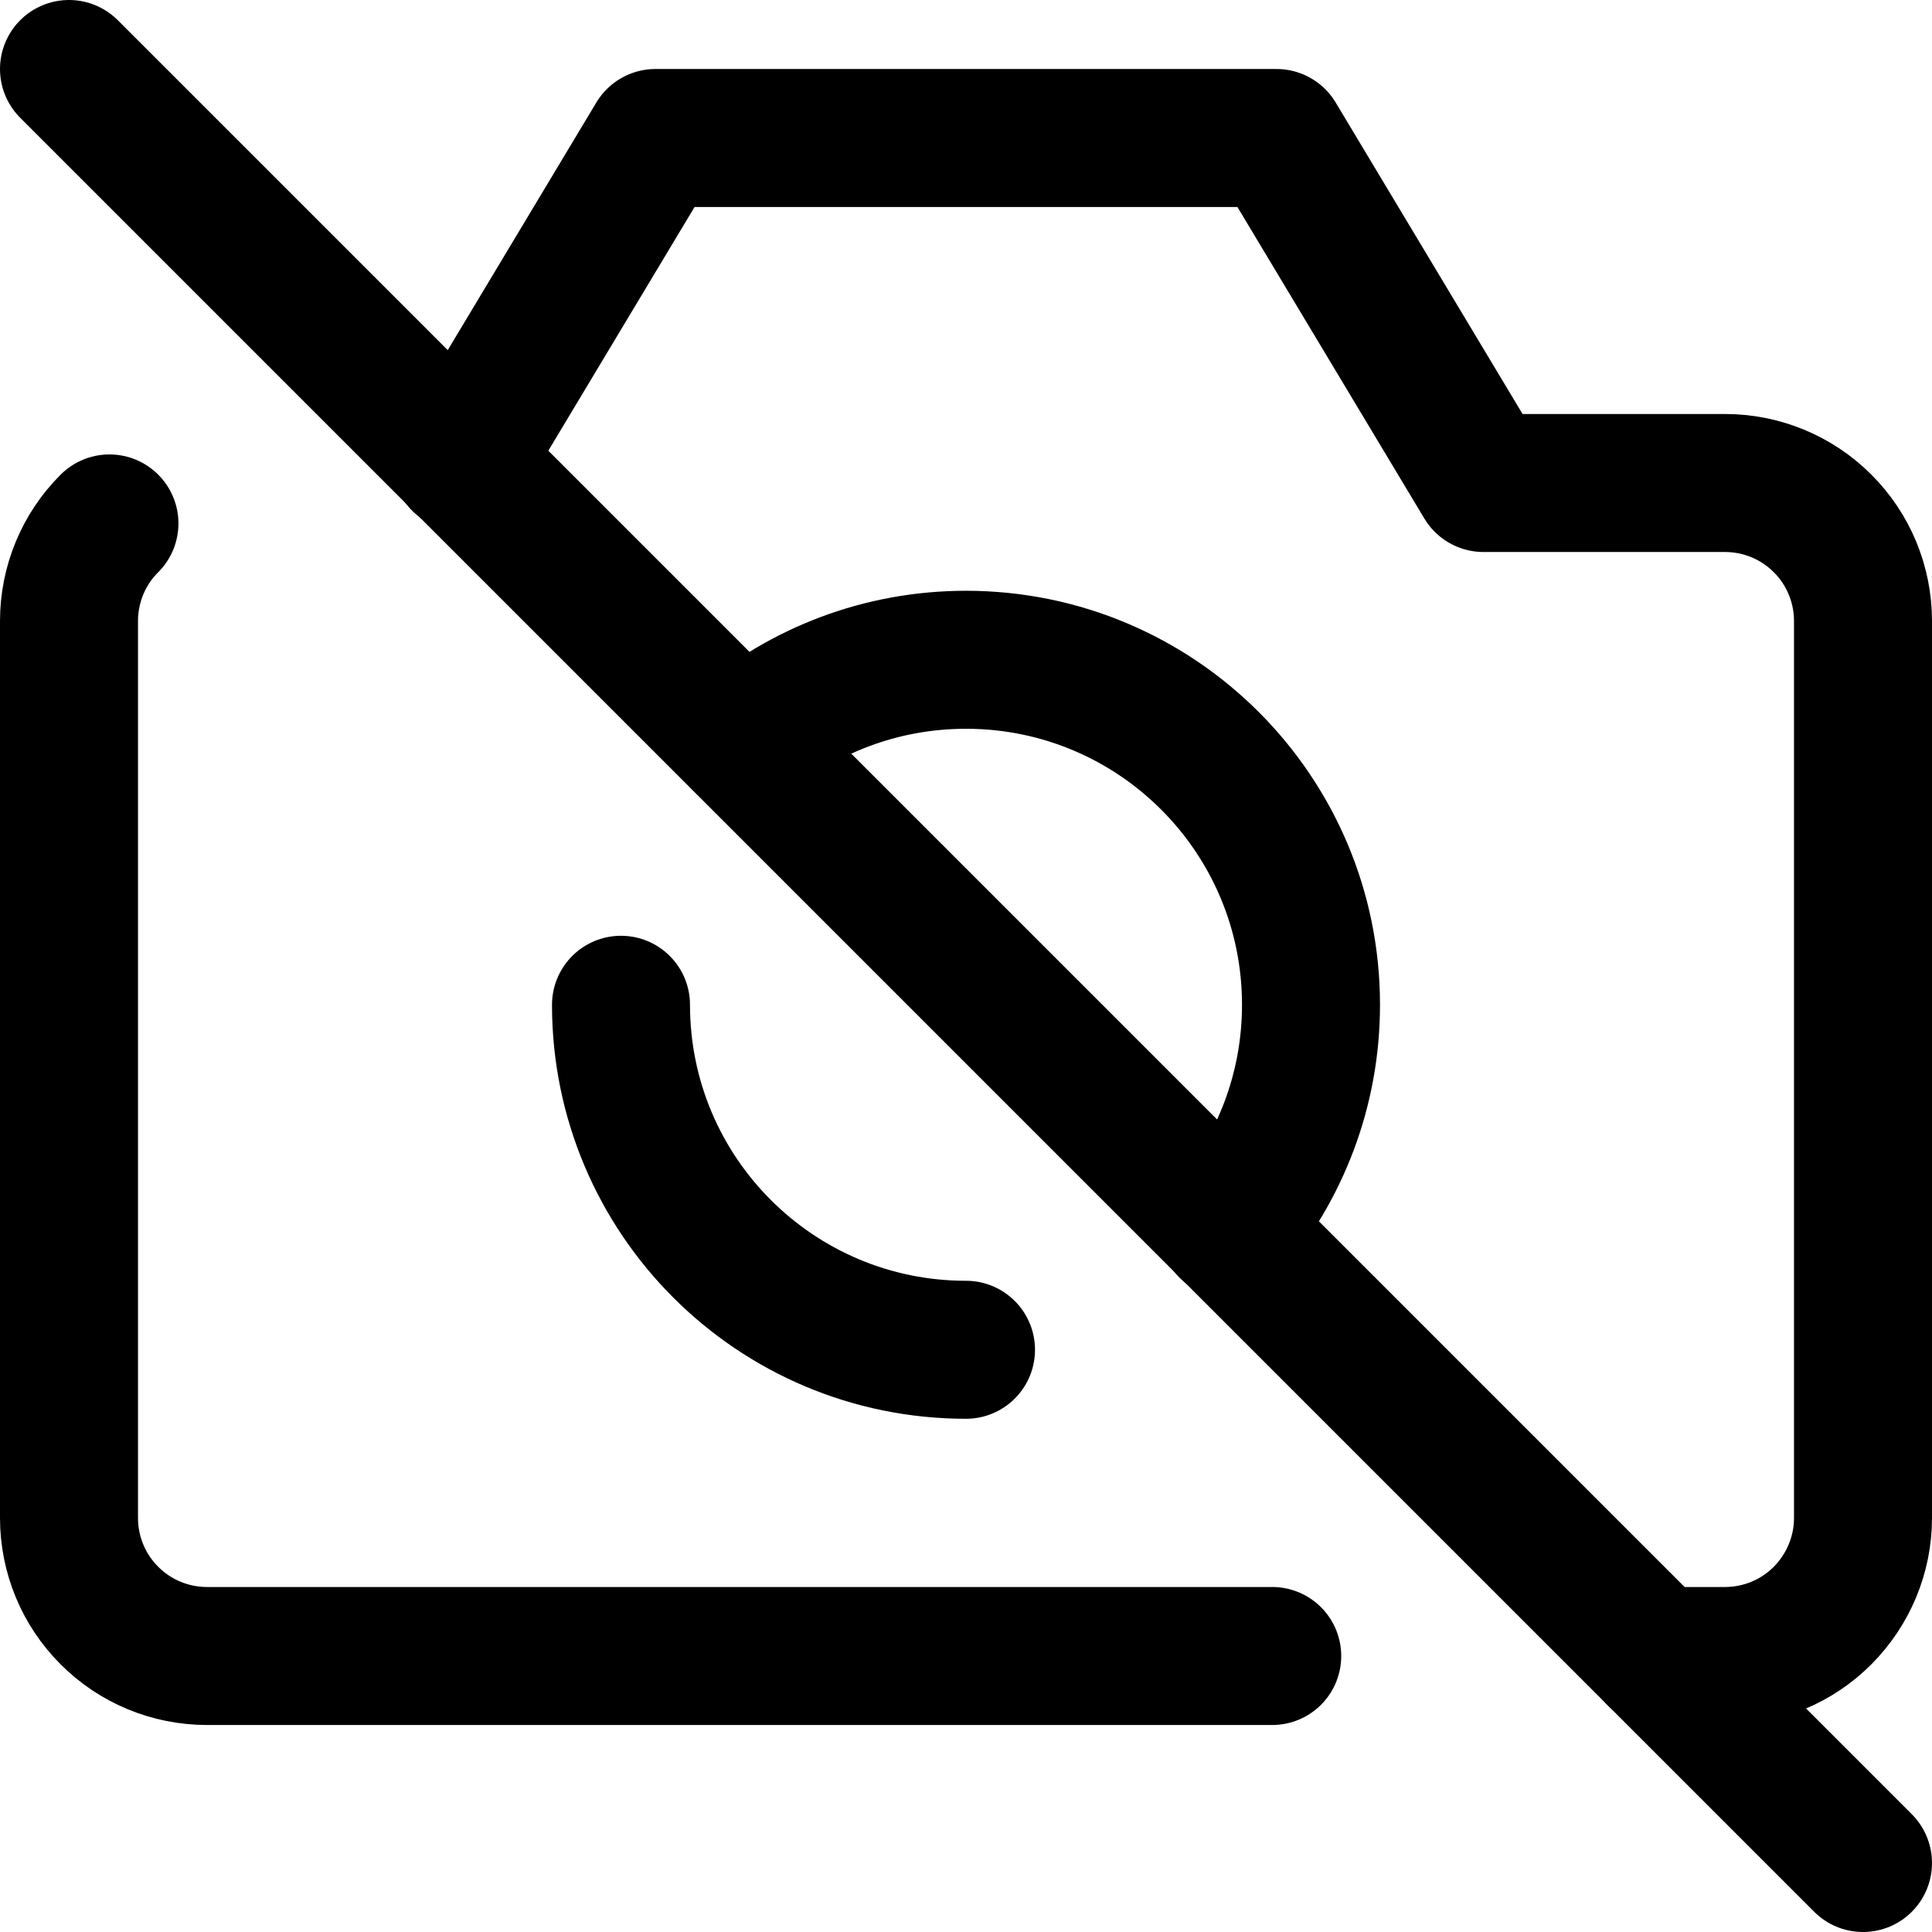 <svg xmlns="http://www.w3.org/2000/svg" fill="none" viewBox="0 0 14 14"><g id="camera-disabled--photos-picture-camera-photography-photo-pictures-disabled-off"><path id="Vector" stroke="#000000" stroke-linecap="round" stroke-linejoin="round" d="M0.793 3.793C0.605 3.98 0.5 4.235 0.5 4.5V11c0 0.265 0.105 0.52 0.293 0.707C0.98 11.895 1.235 12 1.5 12h7.719M12 12h0.5c0.265 0 0.52 -0.105 0.707 -0.293S13.5 11.265 13.5 11V4.5c0 -0.265 -0.105 -0.52 -0.293 -0.707C13.02 3.605 12.765 3.5 12.5 3.5h-1.75L9.25 1h-4.5L3.341 3.348" stroke-width="1"></path><path id="Vector 1859" stroke="#000000" stroke-linecap="round" stroke-linejoin="round" d="m0.5 0.5 13 13" stroke-width="1"></path><path id="Vector_2" stroke="#000000" stroke-linecap="round" stroke-linejoin="round" d="M7 9.781c-1.381 0 -2.5 -1.119 -2.5 -2.5m4.401 1.624C9.274 8.468 9.5 7.901 9.5 7.281c0 -1.381 -1.119 -2.5 -2.5 -2.5 -0.618 0 -1.183 0.224 -1.62 0.596" stroke-width="1"></path></g></svg>